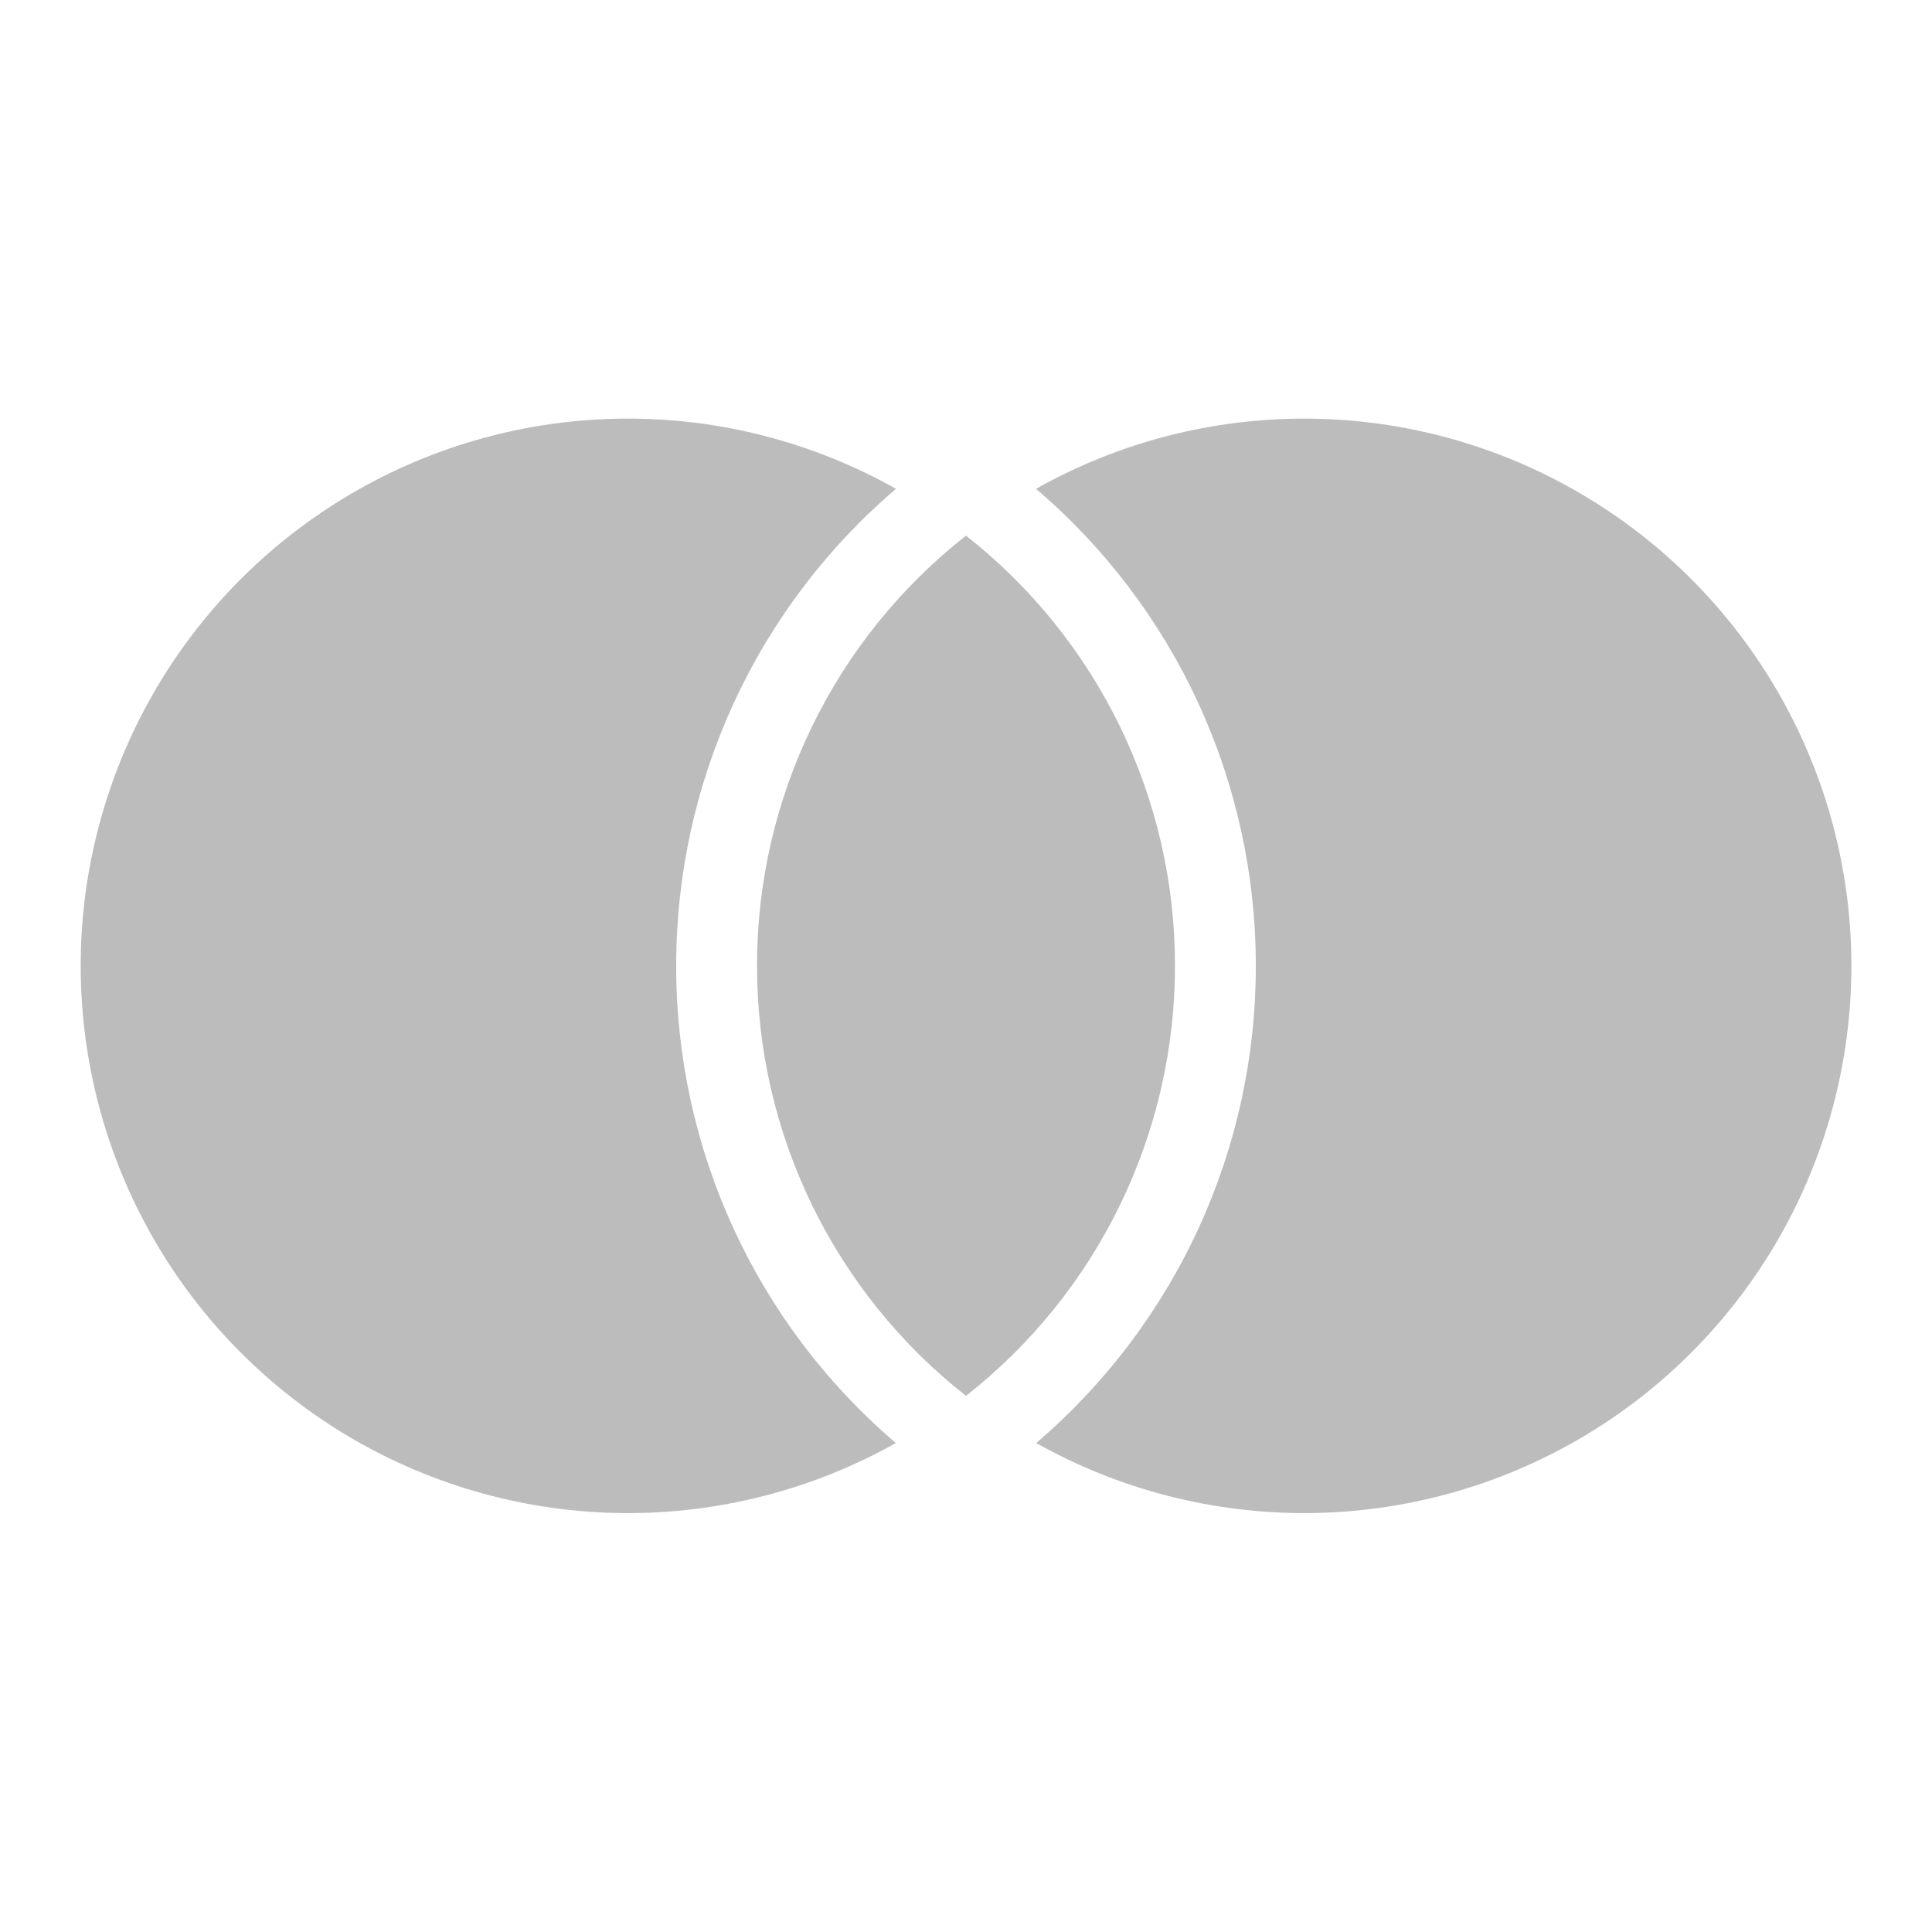 <svg width="48" height="48" viewBox="0 0 48 48" fill="none" xmlns="http://www.w3.org/2000/svg">
<path d="M24 13.308C25.619 14.579 26.928 16.202 27.828 18.054C28.727 19.905 29.194 21.937 29.192 23.996C29.193 26.054 28.726 28.085 27.827 29.936C26.927 31.787 25.619 33.409 24 34.68C22.381 33.409 21.072 31.787 20.173 29.935C19.273 28.084 18.806 26.052 18.808 23.994C18.806 21.936 19.273 19.904 20.173 18.053C21.072 16.201 22.381 14.579 24 13.308ZM22.26 12.144C20.546 13.607 19.17 15.425 18.227 17.472C17.285 19.519 16.798 21.746 16.8 24C16.798 26.253 17.284 28.479 18.226 30.525C19.168 32.572 20.543 34.389 22.256 35.852C20.187 37.014 17.85 37.613 15.477 37.592C13.104 37.57 10.778 36.928 8.73 35.729C6.683 34.53 4.984 32.815 3.804 30.756C2.625 28.698 2.004 26.366 2.005 23.993C2.005 21.62 2.627 19.288 3.808 17.23C4.989 15.172 6.688 13.459 8.736 12.261C10.784 11.062 13.111 10.421 15.484 10.401C17.857 10.38 20.191 10.981 22.26 12.144ZM25.744 35.852C27.457 34.389 28.832 32.572 29.774 30.525C30.716 28.479 31.202 26.253 31.2 24C31.202 21.746 30.715 19.519 29.773 17.472C28.83 15.425 27.454 13.607 25.74 12.144C27.809 10.981 30.146 10.38 32.519 10.401C34.891 10.421 37.218 11.062 39.266 12.261C41.314 13.459 43.013 15.172 44.194 17.23C45.375 19.288 45.997 21.62 45.997 23.993C45.998 26.366 45.377 28.698 44.198 30.756C43.018 32.815 41.319 34.53 39.272 35.729C37.224 36.928 34.898 37.57 32.525 37.592C30.152 37.613 27.815 37.014 25.746 35.852H25.744Z" fill="#BCBCBC"/>
</svg>
